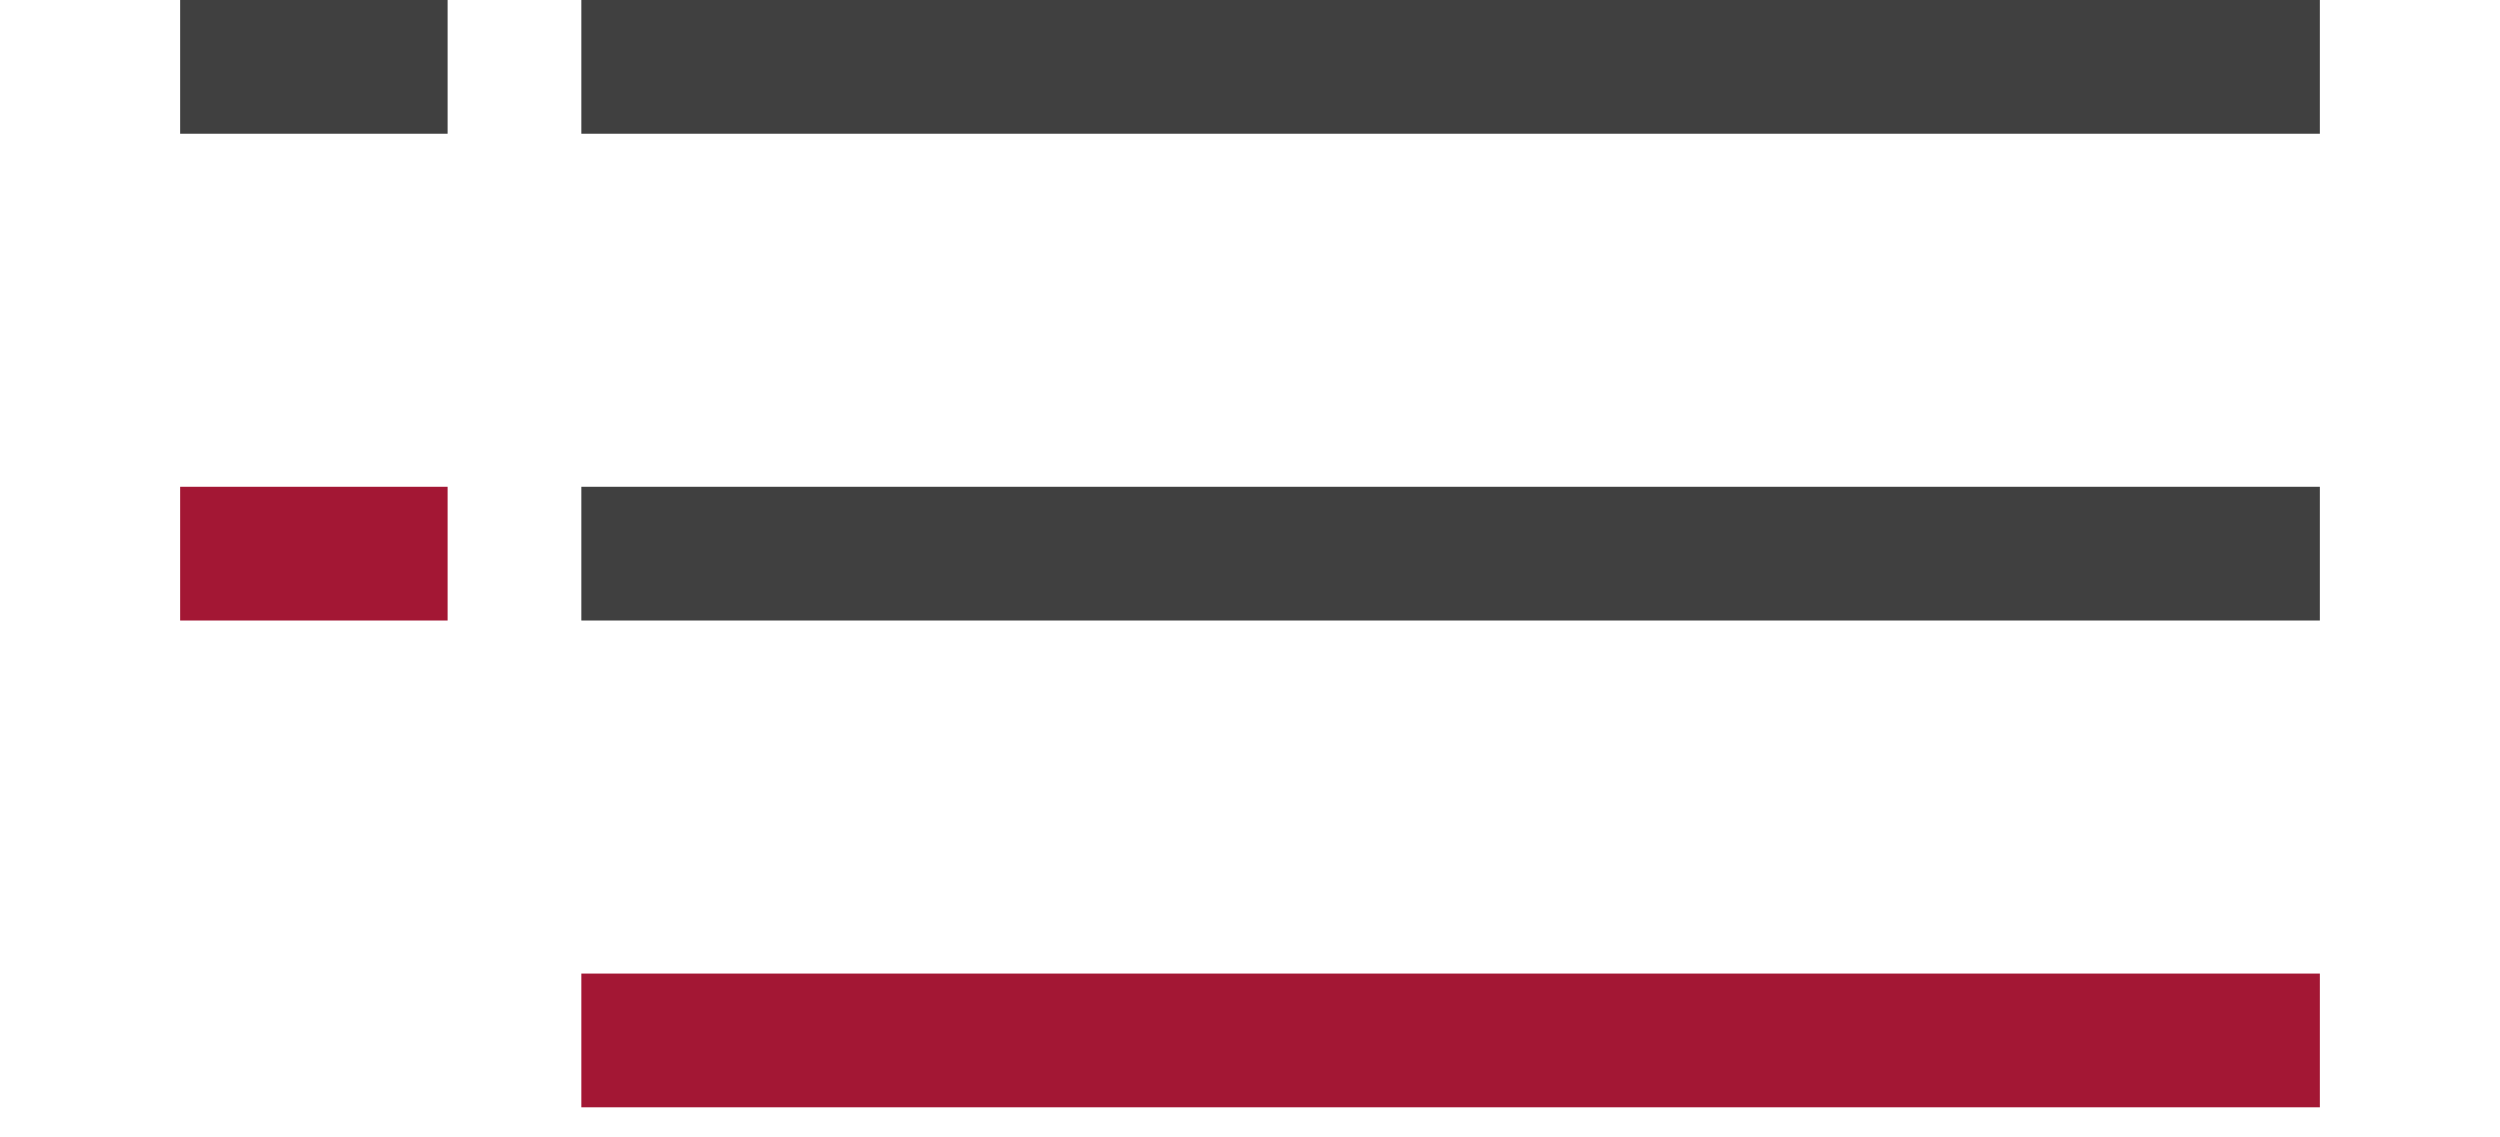 <svg width="32" height="14.55" viewBox="0 0 32 17" fill="none"
xmlns="http://www.w3.org/2000/svg">
<line x1="6" y1="1" x2="32" y2="1" stroke="#404040" stroke-width="2" />
<line x1="6" y1="8.28" x2="32" y2="8.28" stroke="#404040" stroke-width="2" />
<line y1="8.28" x2="4" y2="8.28" stroke="#A31734" stroke-width="2" />
<line x1="6" y1="15.56" x2="32" y2="15.56" stroke="#A31734" stroke-width="2" />
<line y1="1" x2="4" y2="1" stroke="#404040" stroke-width="2" />
</svg>